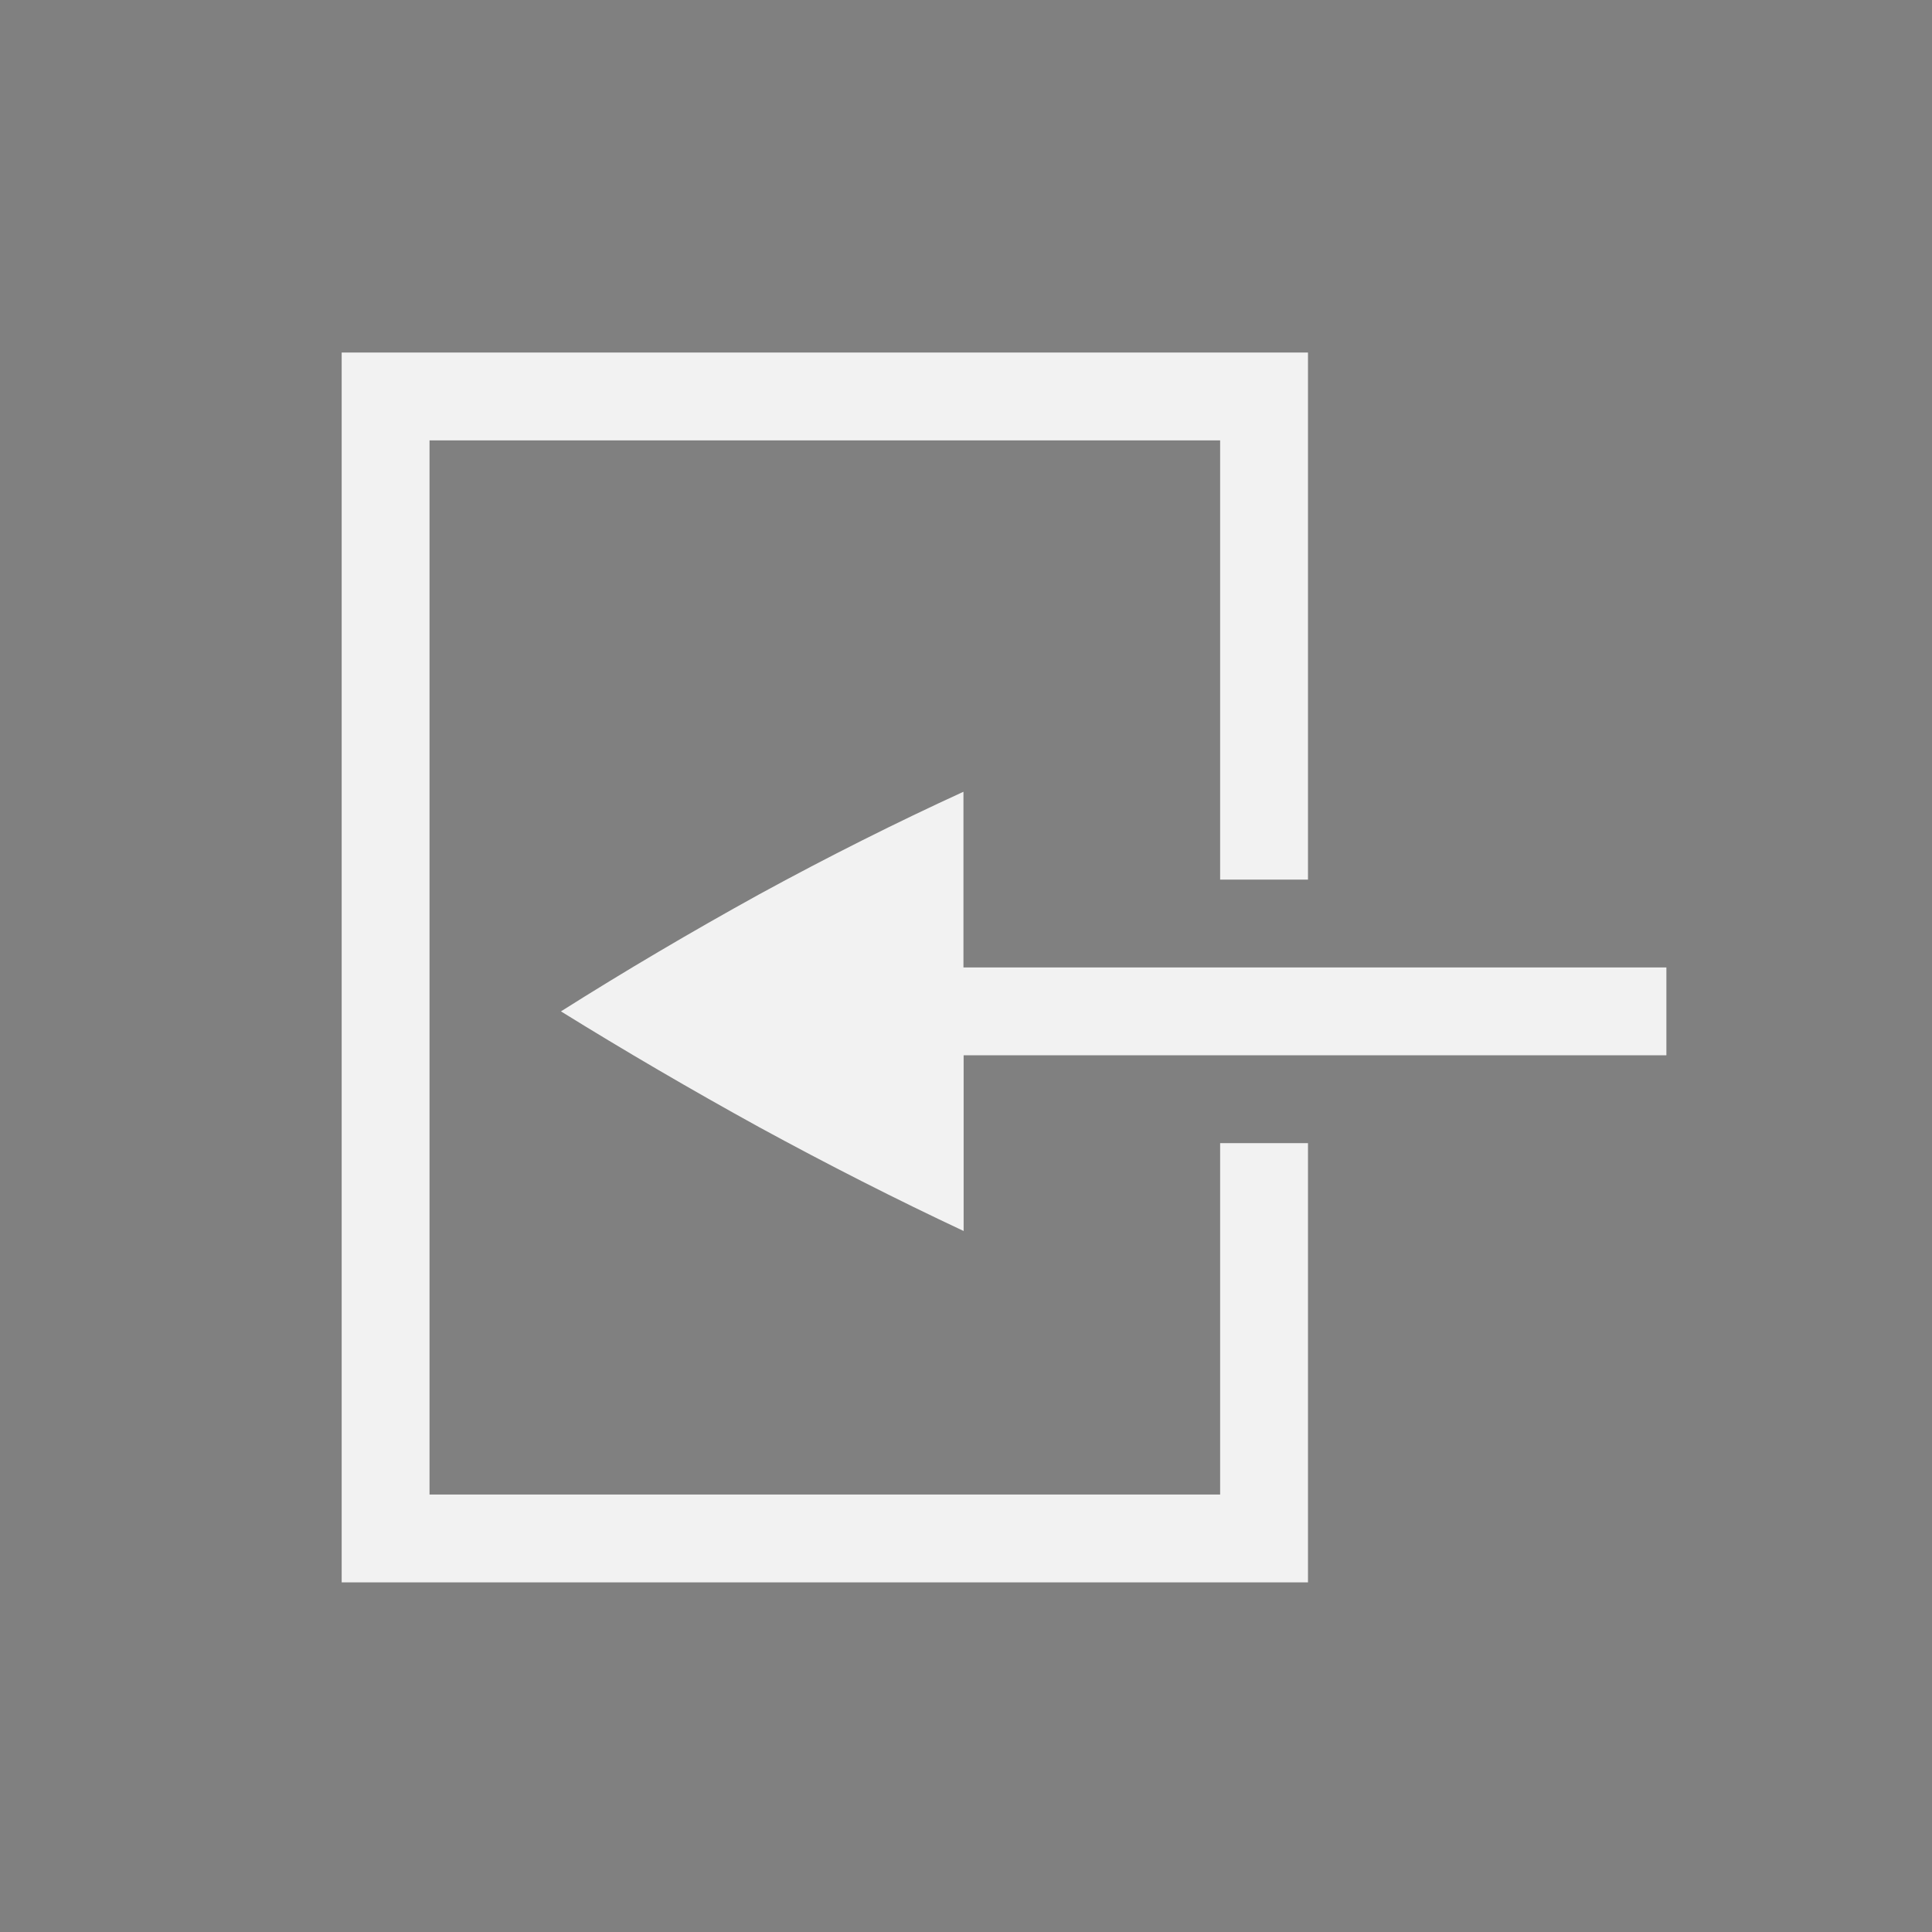 <?xml version="1.0" encoding="UTF-8" standalone="no"?>
<svg
   id="svg2"
   width="32"
   height="32"
   version="1.1"
   viewBox="0 0 32 32"
   sodipodi:docname="system.svg"
   inkscape:version="1.1.1 (3bf5ae0d25, 2021-09-20, custom)"
   xmlns:inkscape="http://www.inkscape.org/namespaces/inkscape"
   xmlns:sodipodi="http://sodipodi.sourceforge.net/DTD/sodipodi-0.dtd"
   xmlns="http://www.w3.org/2000/svg"
   xmlns:svg="http://www.w3.org/2000/svg"
   xmlns:rdf="http://www.w3.org/1999/02/22-rdf-syntax-ns#"
   xmlns:cc="http://creativecommons.org/ns#"
   xmlns:dc="http://purl.org/dc/elements/1.1/">
  <rect x="0" y="0" width="32" height="32" fill="#808080" stroke="none"/>
  <sodipodi:namedview
     pagecolor="#c8c8c8"
     bordercolor="#666666"
     borderopacity="1"
     objecttolerance="10"
     gridtolerance="10"
     guidetolerance="10"
     inkscape:pageopacity="0"
     inkscape:pageshadow="2"
     inkscape:window-width="1306"
     inkscape:window-height="709"
     id="namedview57"
     showgrid="true"
     inkscape:zoom="2.1786398"
     inkscape:cx="14.458562"
     inkscape:cy="30.523632"
     inkscape:window-x="60"
     inkscape:window-y="28"
     inkscape:window-maximized="1"
     inkscape:current-layer="svg2"
     inkscape:snap-bbox="true"
     inkscape:bbox-nodes="true"
     inkscape:snap-nodes="false"
     inkscape:snap-smooth-nodes="false"
     inkscape:snap-global="true"
     inkscape:snap-bbox-edge-midpoints="true"
     inkscape:object-nodes="false"
     inkscape:snap-others="false"
     inkscape:pagecheckerboard="1">
    <inkscape:grid
       type="xygrid"
       id="grid862" />
  </sodipodi:namedview>
  <defs
     id="defs87">
    <style
       id="current-color-scheme"
       type="text/css">
   .ColorScheme-Text { color:#dedede; } .ColorScheme-Highlight { color:#5294e2; } .ColorScheme-ButtonBackground { color:#dedede; }
  </style>
    <style
       id="current-color-scheme-6"
       type="text/css" />
    <linearGradient
       id="a">
      <stop
         id="stop945"
         stop-color="#fff"
         offset="0" />
      <stop
         id="stop947"
         stop-opacity=".235"
         stop-color="#fff"
         offset=".508" />
      <stop
         id="stop949"
         stop-opacity=".157"
         stop-color="#fff"
         offset=".835" />
      <stop
         id="stop951"
         stop-opacity=".392"
         stop-color="#fff"
         offset="1" />
    </linearGradient>
    <linearGradient
       id="c">
      <stop
         id="stop954"
         stop-color="#3d3d3d"
         offset="0" />
      <stop
         id="stop956"
         stop-opacity=".498"
         stop-color="#686868"
         offset=".5" />
      <stop
         id="stop958"
         stop-opacity="0"
         stop-color="#686868"
         offset="1" />
    </linearGradient>
    <linearGradient
       id="b">
      <stop
         id="stop961"
         stop-color="#919caf"
         offset="0" />
      <stop
         id="stop963"
         stop-color="#68758e"
         offset=".262" />
      <stop
         id="stop965"
         stop-color="#485a6c"
         offset=".705" />
      <stop
         id="stop967"
         stop-color="#444c5c"
         offset="1" />
    </linearGradient>
    <style
       id="style924"
       type="text/css" />
    <style
       id="style923"
       type="text/css" />
    <linearGradient
       id="linearGradient5606"
       inkscape:swatch="solid">
      <stop
         id="stop5608"
         offset="0"
         style="stop-color:#000000;stop-opacity:1;" />
    </linearGradient>
    <linearGradient
       id="linearGradient4526"
       inkscape:swatch="solid">
      <stop
         id="stop4528"
         offset="0"
         style="stop-color:#ffffff;stop-opacity:1;" />
    </linearGradient>
    <linearGradient
       id="linearGradient3600-4"
       inkscape:swatch="gradient">
      <stop
         id="stop3602-7"
         offset="0"
         style="stop-color:#f4f4f4;stop-opacity:1" />
      <stop
         id="stop3604-6"
         offset="1"
         style="stop-color:#dbdbdb;stop-opacity:1" />
    </linearGradient>
  </defs>
  <g
     id="g1109"
     transform="translate(0,1)" />
  <g
     id="22-22-system-suspend-hibernate">
    <rect
       id="rect4248"
       width="22"
       height="22"
       x="-35.623"
       y="41.998"
       style="opacity:0.001;fill:currentColor;fill-opacity:1;stroke:none;stroke-width:2;stroke-linecap:round;stroke-linejoin:round;stroke-miterlimit:4;stroke-dasharray:none;stroke-opacity:1" />
    <g
       id="g953"
       transform="translate(-32.123,44.498)">
      <g
         id="layer9"
         label="status"
         style="display:inline"
         transform="translate(-293,47)" />
      <g
         id="layer2"
         style="display:inline"
         transform="translate(-52,-320)" />
      <g
         id="layer4"
         style="display:inline"
         transform="translate(-52,-320)" />
      <g
         id="g1812"
         style="display:inline"
         transform="translate(-52,-320)" />
      <g
         id="g6217"
         style="display:inline"
         transform="translate(-52,-320)" />
      <g
         id="layer3"
         style="display:inline"
         transform="translate(-52,-320)" />
      <g
         id="g1833"
         style="display:inline"
         transform="translate(-52,-320)" />
      <circle
         style="opacity:1;fill:#f2f2f2;fill-opacity:1;fill-rule:nonzero;stroke:none;stroke-width:1;stroke-linejoin:miter;stroke-miterlimit:4;stroke-dasharray:none;stroke-opacity:1;paint-order:stroke fill markers"
         id="path837"
         cx="7.5"
         cy="8.5"
         r="1.5" />
      <path
         style="color:#000000;font-style:normal;font-variant:normal;font-weight:normal;font-stretch:normal;font-size:medium;line-height:normal;font-family:sans-serif;font-variant-ligatures:normal;font-variant-position:normal;font-variant-caps:normal;font-variant-numeric:normal;font-variant-alternates:normal;font-feature-settings:normal;text-indent:0;text-align:start;text-decoration:none;text-decoration-line:none;text-decoration-style:solid;text-decoration-color:#000000;letter-spacing:normal;word-spacing:normal;text-transform:none;writing-mode:lr-tb;direction:ltr;text-orientation:mixed;dominant-baseline:auto;baseline-shift:baseline;text-anchor:start;white-space:normal;shape-padding:0;clip-rule:nonzero;display:inline;overflow:visible;visibility:visible;opacity:1;isolation:auto;mix-blend-mode:normal;color-interpolation:sRGB;color-interpolation-filters:linearRGB;solid-color:#000000;solid-opacity:1;vector-effect:none;fill:#f2f2f2;fill-opacity:1;fill-rule:nonzero;stroke:none;stroke-width:1;stroke-linecap:butt;stroke-linejoin:miter;stroke-miterlimit:4;stroke-dasharray:none;stroke-dashoffset:0;stroke-opacity:1;paint-order:stroke fill markers;color-rendering:auto;image-rendering:auto;shape-rendering:auto;text-rendering:auto;enable-background:accumulate"
         d="M 7.5,1 C 3.364,1 0,4.364 0,8.5 0,12.636 3.364,16 7.5,16 11.636,16 15,12.636 15,8.5 15,4.364 11.636,1 7.5,1 Z m 0,1 C 11.096,2 14,4.904 14,8.5 14,12.096 11.096,15 7.5,15 3.904,15 1,12.096 1,8.5 1,4.904 3.904,2 7.5,2 Z"
         id="path831"
         inkscape:connector-curvature="0" />
    </g>
  </g>
  <g
     id="22-22-system-lock-screen">
    <rect
       id="rect4255"
       width="22"
       height="22"
       x="45.377"
       y="41.998"
       style="opacity:0.001;fill:currentColor;fill-opacity:1;stroke:none;stroke-width:2;stroke-linecap:round;stroke-linejoin:round;stroke-miterlimit:4;stroke-dasharray:none;stroke-opacity:1" />
    <g
       transform="translate(16.377,-275.002)"
       fill="#f2f2f2"
       shape-rendering="auto"
       id="g961">
      <path
         d="m 34,327 -3e-5,9 h 12 v -9 z m 1,1 h 10 v 7 h -10 z"
         color="#000000"
         color-rendering="auto"
         image-rendering="auto"
         solid-color="#000000"
         style="font-variant-ligatures:none;font-variant-position:normal;font-variant-caps:normal;font-variant-numeric:normal;font-variant-alternates:normal;font-feature-settings:normal;text-indent:0;text-decoration-line:none;text-decoration-style:solid;text-decoration-color:#000000;text-transform:none;white-space:normal;shape-padding:0;isolation:auto;mix-blend-mode:normal"
         id="path955" />
      <path
         d="m 40,320 c -2.762,0 -5,2.238 -5,5 v 2 h 1 v -2 c 0,-2.222 1.778,-4 4,-4 2.222,0 4,1.778 4,4 v 2 h 1 v -2 c 0,-2.762 -2.238,-5 -5,-5 z"
         color="#000000"
         color-rendering="auto"
         image-rendering="auto"
         solid-color="#000000"
         style="text-indent:0;text-decoration-line:none;text-decoration-style:solid;text-decoration-color:#000000;text-transform:none;white-space:normal;shape-padding:0;isolation:auto;mix-blend-mode:normal"
         id="path957" />
      <path
         d="m 34,327 v 9 h 12 v -9 z m 1,1 h 10 v 7 H 35 Z m 4,2 v 3 h 2 v -3 z"
         color="#000000"
         color-rendering="auto"
         image-rendering="auto"
         solid-color="#000000"
         style="font-variant-ligatures:none;font-variant-position:normal;font-variant-caps:normal;font-variant-numeric:normal;font-variant-alternates:normal;font-feature-settings:normal;text-indent:0;text-decoration-line:none;text-decoration-style:solid;text-decoration-color:#000000;text-transform:none;white-space:normal;shape-padding:0;isolation:auto;mix-blend-mode:normal"
         id="path959" />
    </g>
  </g>
  <g
     id="22-22-system-log-out">
    <rect
       transform="scale(-1,1)"
       id="rect4242"
       width="22"
       height="22"
       x="-27"
       y="41.998"
       style="opacity:0.001;fill:currentColor;fill-opacity:1;stroke:none;stroke-width:2;stroke-linecap:round;stroke-linejoin:round;stroke-miterlimit:4;stroke-dasharray:none;stroke-opacity:1" />
    <g
       transform="translate(-83.54,-275.002)"
       fill="#f2f2f2"
       id="g977">
      <path
         d="m 92,321 v 14 h 11 v -5 h -1 v 4 h -9 v -12 h 9 v 5 h 1 v -6 z"
         id="path973" />
      <path
         d="m 107.08,328 h -8.002 v -2 c -0.76,0.348 -1.534,0.736 -2.322,1.166 -0.781,0.431 -1.535,0.876 -2.26,1.334 0.725,0.449 1.479,0.89 2.26,1.32 0.789,0.43 1.563,0.823 2.324,1.18 v -2 h 8 z"
         color="#000000"
         color-rendering="auto"
         image-rendering="auto"
         shape-rendering="auto"
         solid-color="#000000"
         style="font-variant-ligatures:none;font-variant-position:normal;font-variant-caps:normal;font-variant-numeric:normal;font-variant-alternates:normal;font-feature-settings:normal;text-indent:0;text-decoration-line:none;text-decoration-style:solid;text-decoration-color:#000000;text-transform:none;white-space:normal;shape-padding:0;isolation:auto;mix-blend-mode:normal"
         id="path975" />
    </g>
  </g>
  <g
     id="22-22-system-reboot">
    <rect
       id="rect4235"
       width="22"
       height="22"
       x="-64"
       y="-117.623"
       style="opacity:0.001;fill:currentColor;fill-opacity:1;stroke:none;stroke-width:2;stroke-linecap:round;stroke-linejoin:round;stroke-miterlimit:4;stroke-dasharray:none;stroke-opacity:1"
       transform="rotate(-90)" />
    <path
       d="m -113.172,55.455 a 6.996,6.996 0 0 0 6.549,4.545 7,7 0 0 0 6.303,-3.969 l 1.199,0.768 c 0.094,-0.662 0.168,-1.352 0.219,-2.069 0.047,-0.711 0.073,-1.41 0.078,-2.095 a 34.483,34.483 0 0 0 -3.664,2.004 v 0.002 l 1.318,0.845 a 6,6 0 0 1 -5.453,3.514 5.997,5.997 0 0 1 -5.613,-3.895 z m -1.25,-2.09 a 34.483,34.483 0 0 0 3.664,-2.004 V 51.36 l -1.318,-0.845 a 6,6 0 0 1 5.453,-3.515 c 2.572,0 4.76,1.62 5.613,3.894 l 0.936,-0.35 a 6.996,6.996 0 0 0 -6.549,-4.544 7,7 0 0 0 -6.303,3.969 l -1.199,-0.769 a 29.564,29.564 0 0 0 -0.218,2.07 c -0.048,0.71 -0.074,1.41 -0.079,2.095 z"
       fill="#f2f2f2"
       id="path988" />
  </g>
  <g
     id="22-22-system-shutdown">
    <rect
       id="rect4229"
       width="22"
       height="22"
       x="-77.623"
       y="41.998"
       style="opacity:0.001;fill:currentColor;fill-opacity:1;stroke:none;stroke-width:2;stroke-linecap:round;stroke-linejoin:round;stroke-miterlimit:4;stroke-dasharray:none;stroke-opacity:1" />
    <g
       transform="translate(-126.123,-274.504)"
       fill="#f2f2f2"
       shape-rendering="auto"
       id="g1001">
      <path
         d="m 53,327.43 c -0.01,0.68 0.088,1.369 0.301,2.043 0.853,2.696 3.365,4.531 6.199,4.531 2.834,0 5.346,-1.836 6.199,-4.531 0.853,-2.696 -0.148,-5.636 -2.471,-7.256 l -0.572,0.82 c 1.968,1.373 2.812,3.853 2.09,6.135 -0.722,2.282 -2.843,3.832 -5.246,3.832 -2.403,0 -4.524,-1.55 -5.246,-3.832 -0.722,-2.282 0.122,-4.761 2.09,-6.135 l -0.572,-0.82 c -1.742,1.215 -2.741,3.173 -2.772,5.213 z"
         color="#000000"
         color-rendering="auto"
         dominant-baseline="auto"
         image-rendering="auto"
         solid-color="#000000"
         style="font-variant-ligatures:normal;font-variant-position:normal;font-variant-caps:normal;font-variant-numeric:normal;font-variant-alternates:normal;font-feature-settings:normal;text-indent:0;text-decoration-line:none;text-decoration-style:solid;text-decoration-color:#000000;text-transform:none;text-orientation:mixed;white-space:normal;shape-padding:0;isolation:auto;mix-blend-mode:normal"
         id="path997" />
      <path
         d="m 59,321 v 7 h 1 v -7 z"
         color="#000000"
         color-rendering="auto"
         image-rendering="auto"
         solid-color="#000000"
         style="font-variant-ligatures:none;font-variant-position:normal;font-variant-caps:normal;font-variant-numeric:normal;font-variant-alternates:normal;font-feature-settings:normal;text-indent:0;text-decoration-line:none;text-decoration-style:solid;text-decoration-color:#000000;text-transform:none;white-space:normal;shape-padding:0;isolation:auto;mix-blend-mode:normal"
         id="path999" />
    </g>
  </g>
  <g
     id="22-22-system-suspend">
    <rect
       id="rect4222"
       width="22"
       height="22"
       x="-158.623"
       y="41.998"
       style="opacity:0.001;fill:currentColor;fill-opacity:1;stroke:none;stroke-width:2;stroke-linecap:round;stroke-linejoin:round;stroke-miterlimit:4;stroke-dasharray:none;stroke-opacity:1" />
    <g
       id="g1042"
       transform="translate(-155.123,44.498)">
      <g
         id="layer9-3"
         label="status"
         style="display:inline"
         transform="translate(-293,47)" />
      <g
         id="layer2-5"
         style="display:inline"
         transform="translate(-52,-320)" />
      <g
         id="layer4-6"
         style="display:inline"
         transform="translate(-52,-320)" />
      <g
         id="g1812-2"
         style="display:inline"
         transform="translate(-52,-320)" />
      <g
         id="g6217-9"
         style="display:inline"
         transform="translate(-52,-320)" />
      <g
         id="layer3-1"
         style="display:inline"
         transform="translate(-52,-320)" />
      <g
         id="g1833-2"
         style="display:inline"
         transform="translate(-52,-320)" />
      <path
         inkscape:connector-curvature="0"
         style="color:#000000;font-style:normal;font-variant:normal;font-weight:normal;font-stretch:normal;font-size:medium;line-height:normal;font-family:sans-serif;font-variant-ligatures:none;font-variant-position:normal;font-variant-caps:normal;font-variant-numeric:normal;font-variant-alternates:normal;font-feature-settings:normal;text-indent:0;text-align:start;text-decoration:none;text-decoration-line:none;text-decoration-style:solid;text-decoration-color:#000000;letter-spacing:normal;word-spacing:normal;text-transform:none;writing-mode:lr-tb;direction:ltr;baseline-shift:baseline;text-anchor:start;white-space:normal;shape-padding:0;clip-rule:nonzero;display:inline;overflow:visible;visibility:visible;opacity:1;isolation:auto;mix-blend-mode:normal;color-interpolation:sRGB;color-interpolation-filters:linearRGB;solid-color:#000000;solid-opacity:1;fill:#f2f2f2;fill-opacity:1;fill-rule:nonzero;stroke:none;stroke-width:2.828;stroke-linecap:butt;stroke-linejoin:miter;stroke-miterlimit:4;stroke-dasharray:none;stroke-dashoffset:0;stroke-opacity:1;marker:none;color-rendering:auto;image-rendering:auto;shape-rendering:auto;text-rendering:auto;enable-background:accumulate"
         id="path3206"
         d="M 11,8 H 4 v 1 h 7 z" />
      <path
         style="color:#000000;font-style:normal;font-variant:normal;font-weight:normal;font-stretch:normal;font-size:medium;line-height:normal;font-family:sans-serif;font-variant-ligatures:normal;font-variant-position:normal;font-variant-caps:normal;font-variant-numeric:normal;font-variant-alternates:normal;font-feature-settings:normal;text-indent:0;text-align:start;text-decoration:none;text-decoration-line:none;text-decoration-style:solid;text-decoration-color:#000000;letter-spacing:normal;word-spacing:normal;text-transform:none;writing-mode:lr-tb;direction:ltr;text-orientation:mixed;dominant-baseline:auto;baseline-shift:baseline;text-anchor:start;white-space:normal;shape-padding:0;clip-rule:nonzero;display:inline;overflow:visible;visibility:visible;opacity:1;isolation:auto;mix-blend-mode:normal;color-interpolation:sRGB;color-interpolation-filters:linearRGB;solid-color:#000000;solid-opacity:1;vector-effect:none;fill:#f2f2f2;fill-opacity:1;fill-rule:nonzero;stroke:none;stroke-width:1;stroke-linecap:butt;stroke-linejoin:miter;stroke-miterlimit:4;stroke-dasharray:none;stroke-dashoffset:0;stroke-opacity:1;paint-order:stroke fill markers;color-rendering:auto;image-rendering:auto;shape-rendering:auto;text-rendering:auto;enable-background:accumulate"
         d="M 7.5,1 C 3.364,1 0,4.364 0,8.5 0,12.636 3.364,16 7.5,16 11.636,16 15,12.636 15,8.5 15,4.364 11.636,1 7.5,1 Z m 0,1 C 11.096,2 14,4.904 14,8.5 14,12.096 11.096,15 7.5,15 3.904,15 1,12.096 1,8.5 1,4.904 3.904,2 7.5,2 Z"
         id="path831-7"
         inkscape:connector-curvature="0" />
    </g>
  </g>
  <g
     id="22-22-system-switch-user">
    <rect
       id="rect4220"
       width="22"
       height="22"
       x="85.377"
       y="41.998"
       style="opacity:0.001;fill:currentColor;fill-opacity:1;stroke:none;stroke-width:2;stroke-linecap:round;stroke-linejoin:round;stroke-miterlimit:4;stroke-dasharray:none;stroke-opacity:1" />
    <g
       id="g1053"
       transform="translate(88.877,45.005)">
      <path
         style="line-height:normal;font-variant-ligatures:none;font-variant-position:normal;font-variant-caps:normal;font-variant-numeric:normal;font-variant-alternates:normal;font-feature-settings:normal;text-indent:0;text-align:start;text-decoration:none;text-decoration-line:none;text-decoration-style:solid;text-decoration-color:#000000;text-transform:none;shape-padding:0;isolation:auto;mix-blend-mode:normal;fill:#f2f2f2;fill-opacity:1;marker:none"
         d="M 10.5,1.416 A 44.122,44.122 0 0 0 9.166,3.676 C 8.736,4.464 8.348,5.238 8,5.998 h 2 V 14 h 1 V 6 h 2 A 43.07,43.07 0 0 0 11.82,3.676 50.17,50.17 0 0 0 10.5,1.416 Z"
         id="path845"
         inkscape:connector-curvature="0" />
      <path
         inkscape:connector-curvature="0"
         id="path851"
         d="m 4.5,14.57 a 44.122,44.122 0 0 1 -1.334,-2.26 C 2.736,11.522 2.348,10.748 2,9.988 H 4 V 1.986 h 1 v 8 h 2 a 43.07,43.07 0 0 1 -1.18,2.324 50.17,50.17 0 0 1 -1.32,2.26 z"
         style="line-height:normal;font-variant-ligatures:none;font-variant-position:normal;font-variant-caps:normal;font-variant-numeric:normal;font-variant-alternates:normal;font-feature-settings:normal;text-indent:0;text-align:start;text-decoration:none;text-decoration-line:none;text-decoration-style:solid;text-decoration-color:#000000;text-transform:none;shape-padding:0;isolation:auto;mix-blend-mode:normal;fill:#f2f2f2;fill-opacity:1;marker:none" />
    </g>
  </g>
  <g
     id="system-suspend-hibernate"
     transform="matrix(1.455,0,0,1.455,11.815,-61.088)">
    <rect
       id="rect4248-9"
       width="22"
       height="22"
       x="-35.623"
       y="41.998"
       style="opacity:0.001;fill:currentColor;fill-opacity:1;stroke:none;stroke-width:2;stroke-linecap:round;stroke-linejoin:round;stroke-miterlimit:4;stroke-dasharray:none;stroke-opacity:1" />
    <g
       id="g953-3"
       transform="translate(-32.123,44.498)">
      <g
         id="layer9-6"
         label="status"
         style="display:inline"
         transform="translate(-293,47)" />
      <g
         id="layer2-0"
         style="display:inline"
         transform="translate(-52,-320)" />
      <g
         id="layer4-62"
         style="display:inline"
         transform="translate(-52,-320)" />
      <g
         id="g1812-6"
         style="display:inline"
         transform="translate(-52,-320)" />
      <g
         id="g6217-1"
         style="display:inline"
         transform="translate(-52,-320)" />
      <g
         id="layer3-8"
         style="display:inline"
         transform="translate(-52,-320)" />
      <g
         id="g1833-7"
         style="display:inline"
         transform="translate(-52,-320)" />
      <circle
         style="opacity:1;fill:#f2f2f2;fill-opacity:1;fill-rule:nonzero;stroke:none;stroke-width:1;stroke-linejoin:miter;stroke-miterlimit:4;stroke-dasharray:none;stroke-opacity:1;paint-order:stroke fill markers"
         id="path837-9"
         cx="7.5"
         cy="8.5"
         r="1.5" />
      <path
         style="color:#000000;font-style:normal;font-variant:normal;font-weight:normal;font-stretch:normal;font-size:medium;line-height:normal;font-family:sans-serif;font-variant-ligatures:normal;font-variant-position:normal;font-variant-caps:normal;font-variant-numeric:normal;font-variant-alternates:normal;font-feature-settings:normal;text-indent:0;text-align:start;text-decoration:none;text-decoration-line:none;text-decoration-style:solid;text-decoration-color:#000000;letter-spacing:normal;word-spacing:normal;text-transform:none;writing-mode:lr-tb;direction:ltr;text-orientation:mixed;dominant-baseline:auto;baseline-shift:baseline;text-anchor:start;white-space:normal;shape-padding:0;clip-rule:nonzero;display:inline;overflow:visible;visibility:visible;opacity:1;isolation:auto;mix-blend-mode:normal;color-interpolation:sRGB;color-interpolation-filters:linearRGB;solid-color:#000000;solid-opacity:1;vector-effect:none;fill:#f2f2f2;fill-opacity:1;fill-rule:nonzero;stroke:none;stroke-width:1;stroke-linecap:butt;stroke-linejoin:miter;stroke-miterlimit:4;stroke-dasharray:none;stroke-dashoffset:0;stroke-opacity:1;paint-order:stroke fill markers;color-rendering:auto;image-rendering:auto;shape-rendering:auto;text-rendering:auto;enable-background:accumulate"
         d="M 7.5,1 C 3.364,1 0,4.364 0,8.5 0,12.636 3.364,16 7.5,16 11.636,16 15,12.636 15,8.5 15,4.364 11.636,1 7.5,1 Z m 0,1 C 11.096,2 14,4.904 14,8.5 14,12.096 11.096,15 7.5,15 3.904,15 1,12.096 1,8.5 1,4.904 3.904,2 7.5,2 Z"
         id="path831-2"
         inkscape:connector-curvature="0" />
    </g>
  </g>
  <g
     id="system-lock-screen"
     transform="matrix(1.455,0,0,1.455,-25.003,-61.088)">
    <rect
       id="rect4255-2"
       width="22"
       height="22"
       x="45.377"
       y="41.998"
       style="opacity:0.001;fill:currentColor;fill-opacity:1;stroke:none;stroke-width:2;stroke-linecap:round;stroke-linejoin:round;stroke-miterlimit:4;stroke-dasharray:none;stroke-opacity:1" />
    <g
       transform="translate(16.377,-275.002)"
       fill="#f2f2f2"
       shape-rendering="auto"
       id="g961-3">
      <path
         d="m 34,327 -3e-5,9 h 12 v -9 z m 1,1 h 10 v 7 h -10 z"
         color="#000000"
         color-rendering="auto"
         image-rendering="auto"
         solid-color="#000000"
         style="font-variant-ligatures:none;font-variant-position:normal;font-variant-caps:normal;font-variant-numeric:normal;font-variant-alternates:normal;font-feature-settings:normal;text-indent:0;text-decoration-line:none;text-decoration-style:solid;text-decoration-color:#000000;text-transform:none;white-space:normal;shape-padding:0;isolation:auto;mix-blend-mode:normal"
         id="path955-7" />
      <path
         d="m 40,320 c -2.762,0 -5,2.238 -5,5 v 2 h 1 v -2 c 0,-2.222 1.778,-4 4,-4 2.222,0 4,1.778 4,4 v 2 h 1 v -2 c 0,-2.762 -2.238,-5 -5,-5 z"
         color="#000000"
         color-rendering="auto"
         image-rendering="auto"
         solid-color="#000000"
         style="text-indent:0;text-decoration-line:none;text-decoration-style:solid;text-decoration-color:#000000;text-transform:none;white-space:normal;shape-padding:0;isolation:auto;mix-blend-mode:normal"
         id="path957-5" />
      <path
         d="m 34,327 v 9 h 12 v -9 z m 1,1 h 10 v 7 H 35 Z m 4,2 v 3 h 2 v -3 z"
         color="#000000"
         color-rendering="auto"
         image-rendering="auto"
         solid-color="#000000"
         style="font-variant-ligatures:none;font-variant-position:normal;font-variant-caps:normal;font-variant-numeric:normal;font-variant-alternates:normal;font-feature-settings:normal;text-indent:0;text-decoration-line:none;text-decoration-style:solid;text-decoration-color:#000000;text-transform:none;white-space:normal;shape-padding:0;isolation:auto;mix-blend-mode:normal"
         id="path959-9" />
    </g>
  </g>
  <g
     id="system-log-out"
     transform="matrix(1.455,0,0,1.455,-6.65,-61.088)">
    <rect
       transform="scale(-1,1)"
       id="rect4242-2"
       width="22"
       height="22"
       x="-27"
       y="41.998"
       style="opacity:0.001;fill:currentColor;fill-opacity:1;stroke:none;stroke-width:2;stroke-linecap:round;stroke-linejoin:round;stroke-miterlimit:4;stroke-dasharray:none;stroke-opacity:1" />
    <g
       transform="translate(-83.54,-275.002)"
       fill="#f2f2f2"
       id="g977-8">
      <path
         d="m 92,321 v 14 h 11 v -5 h -1 v 4 h -9 v -12 h 9 v 5 h 1 v -6 z"
         id="path973-9" />
      <path
         d="m 107.08,328 h -8.002 v -2 c -0.76,0.348 -1.534,0.736 -2.322,1.166 -0.781,0.431 -1.535,0.876 -2.26,1.334 0.725,0.449 1.479,0.89 2.26,1.32 0.789,0.43 1.563,0.823 2.324,1.18 v -2 h 8 z"
         color="#000000"
         color-rendering="auto"
         image-rendering="auto"
         shape-rendering="auto"
         solid-color="#000000"
         style="font-variant-ligatures:none;font-variant-position:normal;font-variant-caps:normal;font-variant-numeric:normal;font-variant-alternates:normal;font-feature-settings:normal;text-indent:0;text-decoration-line:none;text-decoration-style:solid;text-decoration-color:#000000;text-transform:none;white-space:normal;shape-padding:0;isolation:auto;mix-blend-mode:normal"
         id="path975-7" />
    </g>
  </g>
  <g
     id="system-reboot"
     transform="matrix(1.455,0,0,1.455,49.088,-61.089)">
    <rect
       id="rect4235-6"
       width="22"
       height="22"
       x="-64"
       y="-117.623"
       style="opacity:0.001;fill:currentColor;fill-opacity:1;stroke:none;stroke-width:2;stroke-linecap:round;stroke-linejoin:round;stroke-miterlimit:4;stroke-dasharray:none;stroke-opacity:1"
       transform="rotate(-90)" />
    <path
       d="m -113.172,55.455 a 6.996,6.996 0 0 0 6.549,4.545 7,7 0 0 0 6.303,-3.969 l 1.199,0.768 c 0.094,-0.662 0.168,-1.352 0.219,-2.069 0.047,-0.711 0.073,-1.41 0.078,-2.095 a 34.483,34.483 0 0 0 -3.664,2.004 v 0.002 l 1.318,0.845 a 6,6 0 0 1 -5.453,3.514 5.997,5.997 0 0 1 -5.613,-3.895 z m -1.25,-2.09 a 34.483,34.483 0 0 0 3.664,-2.004 V 51.36 l -1.318,-0.845 a 6,6 0 0 1 5.453,-3.515 c 2.572,0 4.76,1.62 5.613,3.894 l 0.936,-0.35 a 6.996,6.996 0 0 0 -6.549,-4.544 7,7 0 0 0 -6.303,3.969 l -1.199,-0.769 a 29.564,29.564 0 0 0 -0.218,2.07 c -0.048,0.71 -0.074,1.41 -0.079,2.095 z"
       fill="#f2f2f2"
       id="path988-1" />
  </g>
  <g
     id="system-shutdown"
     transform="matrix(1.455,0,0,1.455,30.906,-61.088)">
    <rect
       id="rect4229-9"
       width="22"
       height="22"
       x="-77.623"
       y="41.998"
       style="opacity:0.001;fill:currentColor;fill-opacity:1;stroke:none;stroke-width:2;stroke-linecap:round;stroke-linejoin:round;stroke-miterlimit:4;stroke-dasharray:none;stroke-opacity:1" />
    <g
       transform="translate(-126.123,-274.504)"
       fill="#f2f2f2"
       shape-rendering="auto"
       id="g1001-3">
      <path
         d="m 53,327.43 c -0.01,0.68 0.088,1.369 0.301,2.043 0.853,2.696 3.365,4.531 6.199,4.531 2.834,0 5.346,-1.836 6.199,-4.531 0.853,-2.696 -0.148,-5.636 -2.471,-7.256 l -0.572,0.82 c 1.968,1.373 2.812,3.853 2.09,6.135 -0.722,2.282 -2.843,3.832 -5.246,3.832 -2.403,0 -4.524,-1.55 -5.246,-3.832 -0.722,-2.282 0.122,-4.761 2.09,-6.135 l -0.572,-0.82 c -1.742,1.215 -2.741,3.173 -2.772,5.213 z"
         color="#000000"
         color-rendering="auto"
         dominant-baseline="auto"
         image-rendering="auto"
         solid-color="#000000"
         style="font-variant-ligatures:normal;font-variant-position:normal;font-variant-caps:normal;font-variant-numeric:normal;font-variant-alternates:normal;font-feature-settings:normal;text-indent:0;text-decoration-line:none;text-decoration-style:solid;text-decoration-color:#000000;text-transform:none;text-orientation:mixed;white-space:normal;shape-padding:0;isolation:auto;mix-blend-mode:normal"
         id="path997-1" />
      <path
         d="m 59,321 v 7 h 1 v -7 z"
         color="#000000"
         color-rendering="auto"
         image-rendering="auto"
         solid-color="#000000"
         style="font-variant-ligatures:none;font-variant-position:normal;font-variant-caps:normal;font-variant-numeric:normal;font-variant-alternates:normal;font-feature-settings:normal;text-indent:0;text-decoration-line:none;text-decoration-style:solid;text-decoration-color:#000000;text-transform:none;white-space:normal;shape-padding:0;isolation:auto;mix-blend-mode:normal"
         id="path999-9" />
    </g>
  </g>
  <g
     id="system-suspend"
     transform="matrix(1.455,0,0,1.455,67.724,-61.088)">
    <rect
       id="rect4222-7"
       width="22"
       height="22"
       x="-158.623"
       y="41.998"
       style="opacity:0.001;fill:currentColor;fill-opacity:1;stroke:none;stroke-width:2;stroke-linecap:round;stroke-linejoin:round;stroke-miterlimit:4;stroke-dasharray:none;stroke-opacity:1" />
    <g
       id="g1042-8"
       transform="translate(-155.123,44.498)">
      <g
         id="layer9-3-4"
         label="status"
         style="display:inline"
         transform="translate(-293,47)" />
      <g
         id="layer2-5-5"
         style="display:inline"
         transform="translate(-52,-320)" />
      <g
         id="layer4-6-0"
         style="display:inline"
         transform="translate(-52,-320)" />
      <g
         id="g1812-2-3"
         style="display:inline"
         transform="translate(-52,-320)" />
      <g
         id="g6217-9-6"
         style="display:inline"
         transform="translate(-52,-320)" />
      <g
         id="layer3-1-1"
         style="display:inline"
         transform="translate(-52,-320)" />
      <g
         id="g1833-2-0"
         style="display:inline"
         transform="translate(-52,-320)" />
      <path
         inkscape:connector-curvature="0"
         style="color:#000000;font-style:normal;font-variant:normal;font-weight:normal;font-stretch:normal;font-size:medium;line-height:normal;font-family:sans-serif;font-variant-ligatures:none;font-variant-position:normal;font-variant-caps:normal;font-variant-numeric:normal;font-variant-alternates:normal;font-feature-settings:normal;text-indent:0;text-align:start;text-decoration:none;text-decoration-line:none;text-decoration-style:solid;text-decoration-color:#000000;letter-spacing:normal;word-spacing:normal;text-transform:none;writing-mode:lr-tb;direction:ltr;baseline-shift:baseline;text-anchor:start;white-space:normal;shape-padding:0;clip-rule:nonzero;display:inline;overflow:visible;visibility:visible;opacity:1;isolation:auto;mix-blend-mode:normal;color-interpolation:sRGB;color-interpolation-filters:linearRGB;solid-color:#000000;solid-opacity:1;fill:#f2f2f2;fill-opacity:1;fill-rule:nonzero;stroke:none;stroke-width:2.828;stroke-linecap:butt;stroke-linejoin:miter;stroke-miterlimit:4;stroke-dasharray:none;stroke-dashoffset:0;stroke-opacity:1;marker:none;color-rendering:auto;image-rendering:auto;shape-rendering:auto;text-rendering:auto;enable-background:accumulate"
         id="path3206-6"
         d="M 11,8 H 4 v 1 h 7 z" />
      <path
         style="color:#000000;font-style:normal;font-variant:normal;font-weight:normal;font-stretch:normal;font-size:medium;line-height:normal;font-family:sans-serif;font-variant-ligatures:normal;font-variant-position:normal;font-variant-caps:normal;font-variant-numeric:normal;font-variant-alternates:normal;font-feature-settings:normal;text-indent:0;text-align:start;text-decoration:none;text-decoration-line:none;text-decoration-style:solid;text-decoration-color:#000000;letter-spacing:normal;word-spacing:normal;text-transform:none;writing-mode:lr-tb;direction:ltr;text-orientation:mixed;dominant-baseline:auto;baseline-shift:baseline;text-anchor:start;white-space:normal;shape-padding:0;clip-rule:nonzero;display:inline;overflow:visible;visibility:visible;opacity:1;isolation:auto;mix-blend-mode:normal;color-interpolation:sRGB;color-interpolation-filters:linearRGB;solid-color:#000000;solid-opacity:1;vector-effect:none;fill:#f2f2f2;fill-opacity:1;fill-rule:nonzero;stroke:none;stroke-width:1;stroke-linecap:butt;stroke-linejoin:miter;stroke-miterlimit:4;stroke-dasharray:none;stroke-dashoffset:0;stroke-opacity:1;paint-order:stroke fill markers;color-rendering:auto;image-rendering:auto;shape-rendering:auto;text-rendering:auto;enable-background:accumulate"
         d="M 7.5,1 C 3.364,1 0,4.364 0,8.5 0,12.636 3.364,16 7.5,16 11.636,16 15,12.636 15,8.5 15,4.364 11.636,1 7.5,1 Z m 0,1 C 11.096,2 14,4.904 14,8.5 14,12.096 11.096,15 7.5,15 3.904,15 1,12.096 1,8.5 1,4.904 3.904,2 7.5,2 Z"
         id="path831-7-3"
         inkscape:connector-curvature="0" />
    </g>
  </g>
  <g
     id="system-switch-user"
     transform="matrix(1.455,0,0,1.455,-43.185,-61.088)">
    <rect
       id="rect4220-0"
       width="22"
       height="22"
       x="85.377"
       y="41.998"
       style="opacity:0.001;fill:currentColor;fill-opacity:1;stroke:none;stroke-width:2;stroke-linecap:round;stroke-linejoin:round;stroke-miterlimit:4;stroke-dasharray:none;stroke-opacity:1" />
    <g
       id="g1053-6"
       transform="translate(88.877,45.005)">
      <path
         style="line-height:normal;font-variant-ligatures:none;font-variant-position:normal;font-variant-caps:normal;font-variant-numeric:normal;font-variant-alternates:normal;font-feature-settings:normal;text-indent:0;text-align:start;text-decoration:none;text-decoration-line:none;text-decoration-style:solid;text-decoration-color:#000000;text-transform:none;shape-padding:0;isolation:auto;mix-blend-mode:normal;fill:#f2f2f2;fill-opacity:1;marker:none"
         d="M 10.5,1.416 A 44.122,44.122 0 0 0 9.166,3.676 C 8.736,4.464 8.348,5.238 8,5.998 h 2 V 14 h 1 V 6 h 2 A 43.07,43.07 0 0 0 11.82,3.676 50.17,50.17 0 0 0 10.5,1.416 Z"
         id="path845-1"
         inkscape:connector-curvature="0" />
      <path
         inkscape:connector-curvature="0"
         id="path851-5"
         d="m 4.5,14.57 a 44.122,44.122 0 0 1 -1.334,-2.26 C 2.736,11.522 2.348,10.748 2,9.988 H 4 V 1.986 h 1 v 8 h 2 a 43.07,43.07 0 0 1 -1.18,2.324 50.17,50.17 0 0 1 -1.32,2.26 z"
         style="line-height:normal;font-variant-ligatures:none;font-variant-position:normal;font-variant-caps:normal;font-variant-numeric:normal;font-variant-alternates:normal;font-feature-settings:normal;text-indent:0;text-align:start;text-decoration:none;text-decoration-line:none;text-decoration-style:solid;text-decoration-color:#000000;text-transform:none;shape-padding:0;isolation:auto;mix-blend-mode:normal;fill:#f2f2f2;fill-opacity:1;marker:none" />
    </g>
  </g>
</svg>

